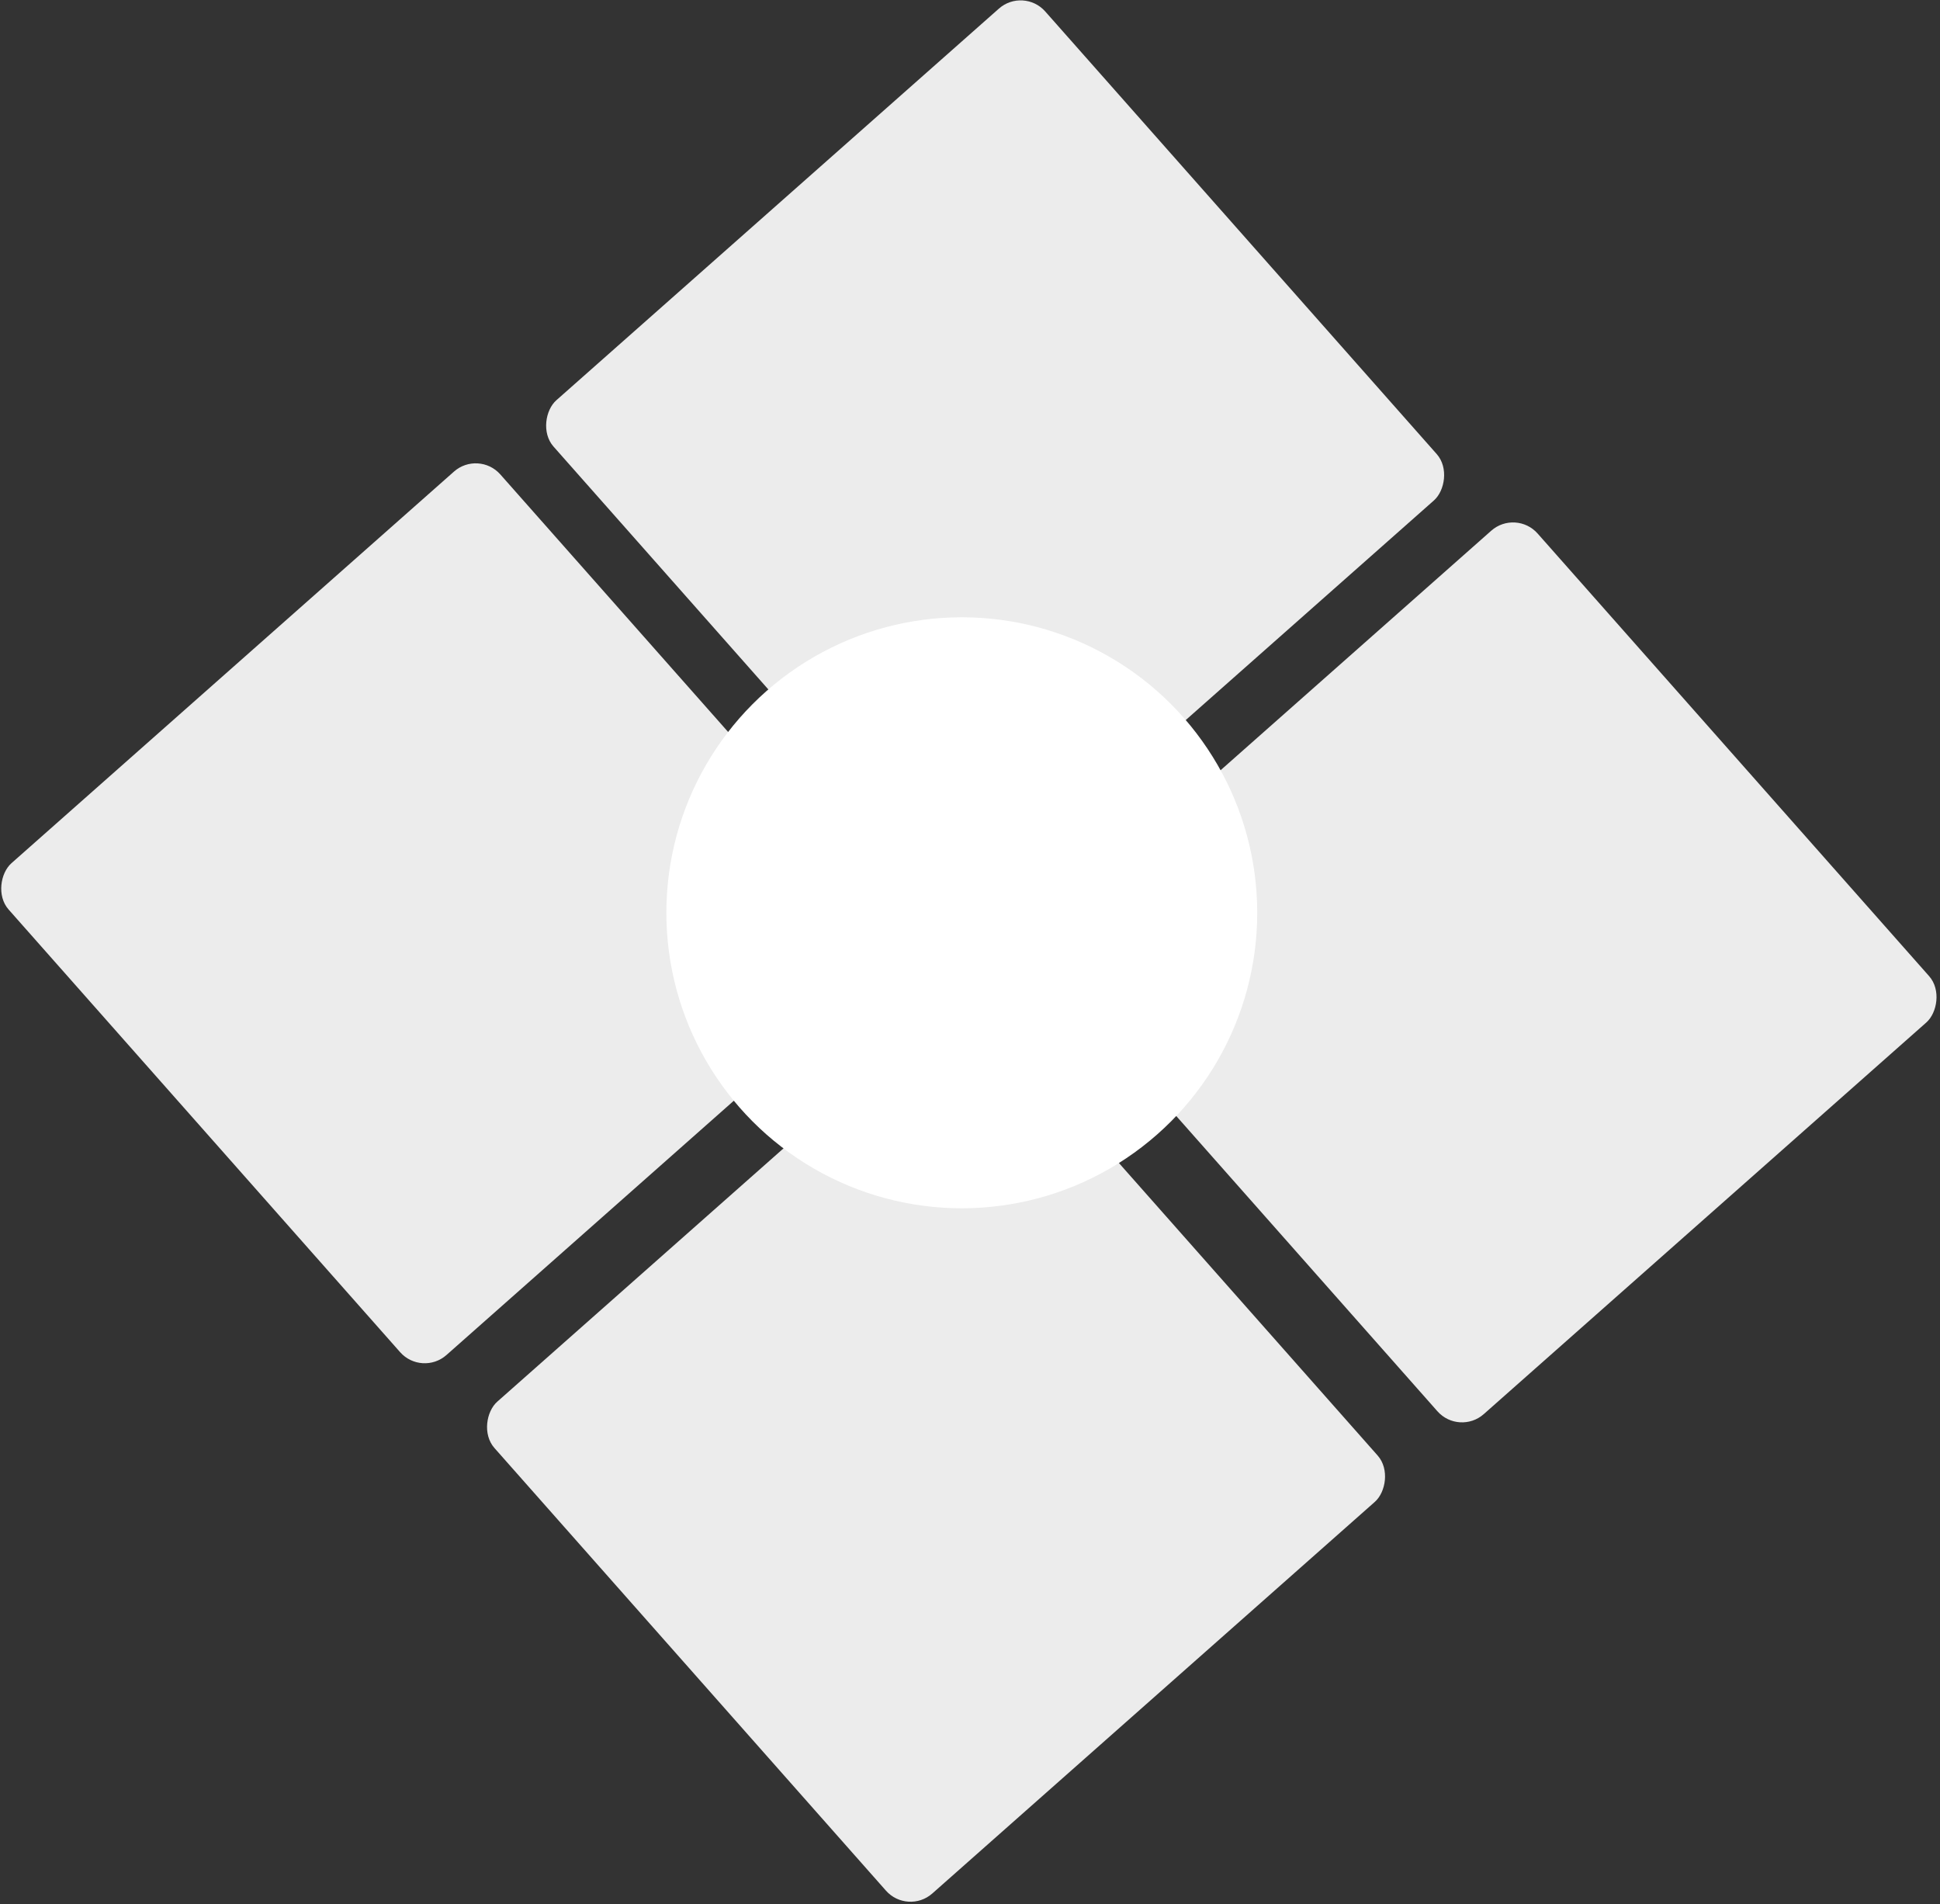 <svg width="591" height="580" viewBox="0 0 591 580" fill="none" xmlns="http://www.w3.org/2000/svg">
<rect x="0" y="0" width="591" height="580" fill="#333333" stroke="none"/>
<rect x="145.791" y="137" width="200" height="200" rx="10" transform="rotate(48.5 145.791 137)" fill="#ECECEC"/>
<rect x="293.791" y="301" width="200" height="200" rx="10" transform="rotate(48.5 293.791 301)" fill="#ECECEC"/>
<rect x="461.791" y="155" width="200" height="200" rx="10" transform="rotate(48.5 461.791 155)" fill="#ECECEC"/>
<rect x="311.791" y="-4" width="200" height="200" rx="10" transform="rotate(48.5 311.791 -4)" fill="#ECECEC"/>
<circle cx="293" cy="278" r="90" fill="white"/>
</svg>
